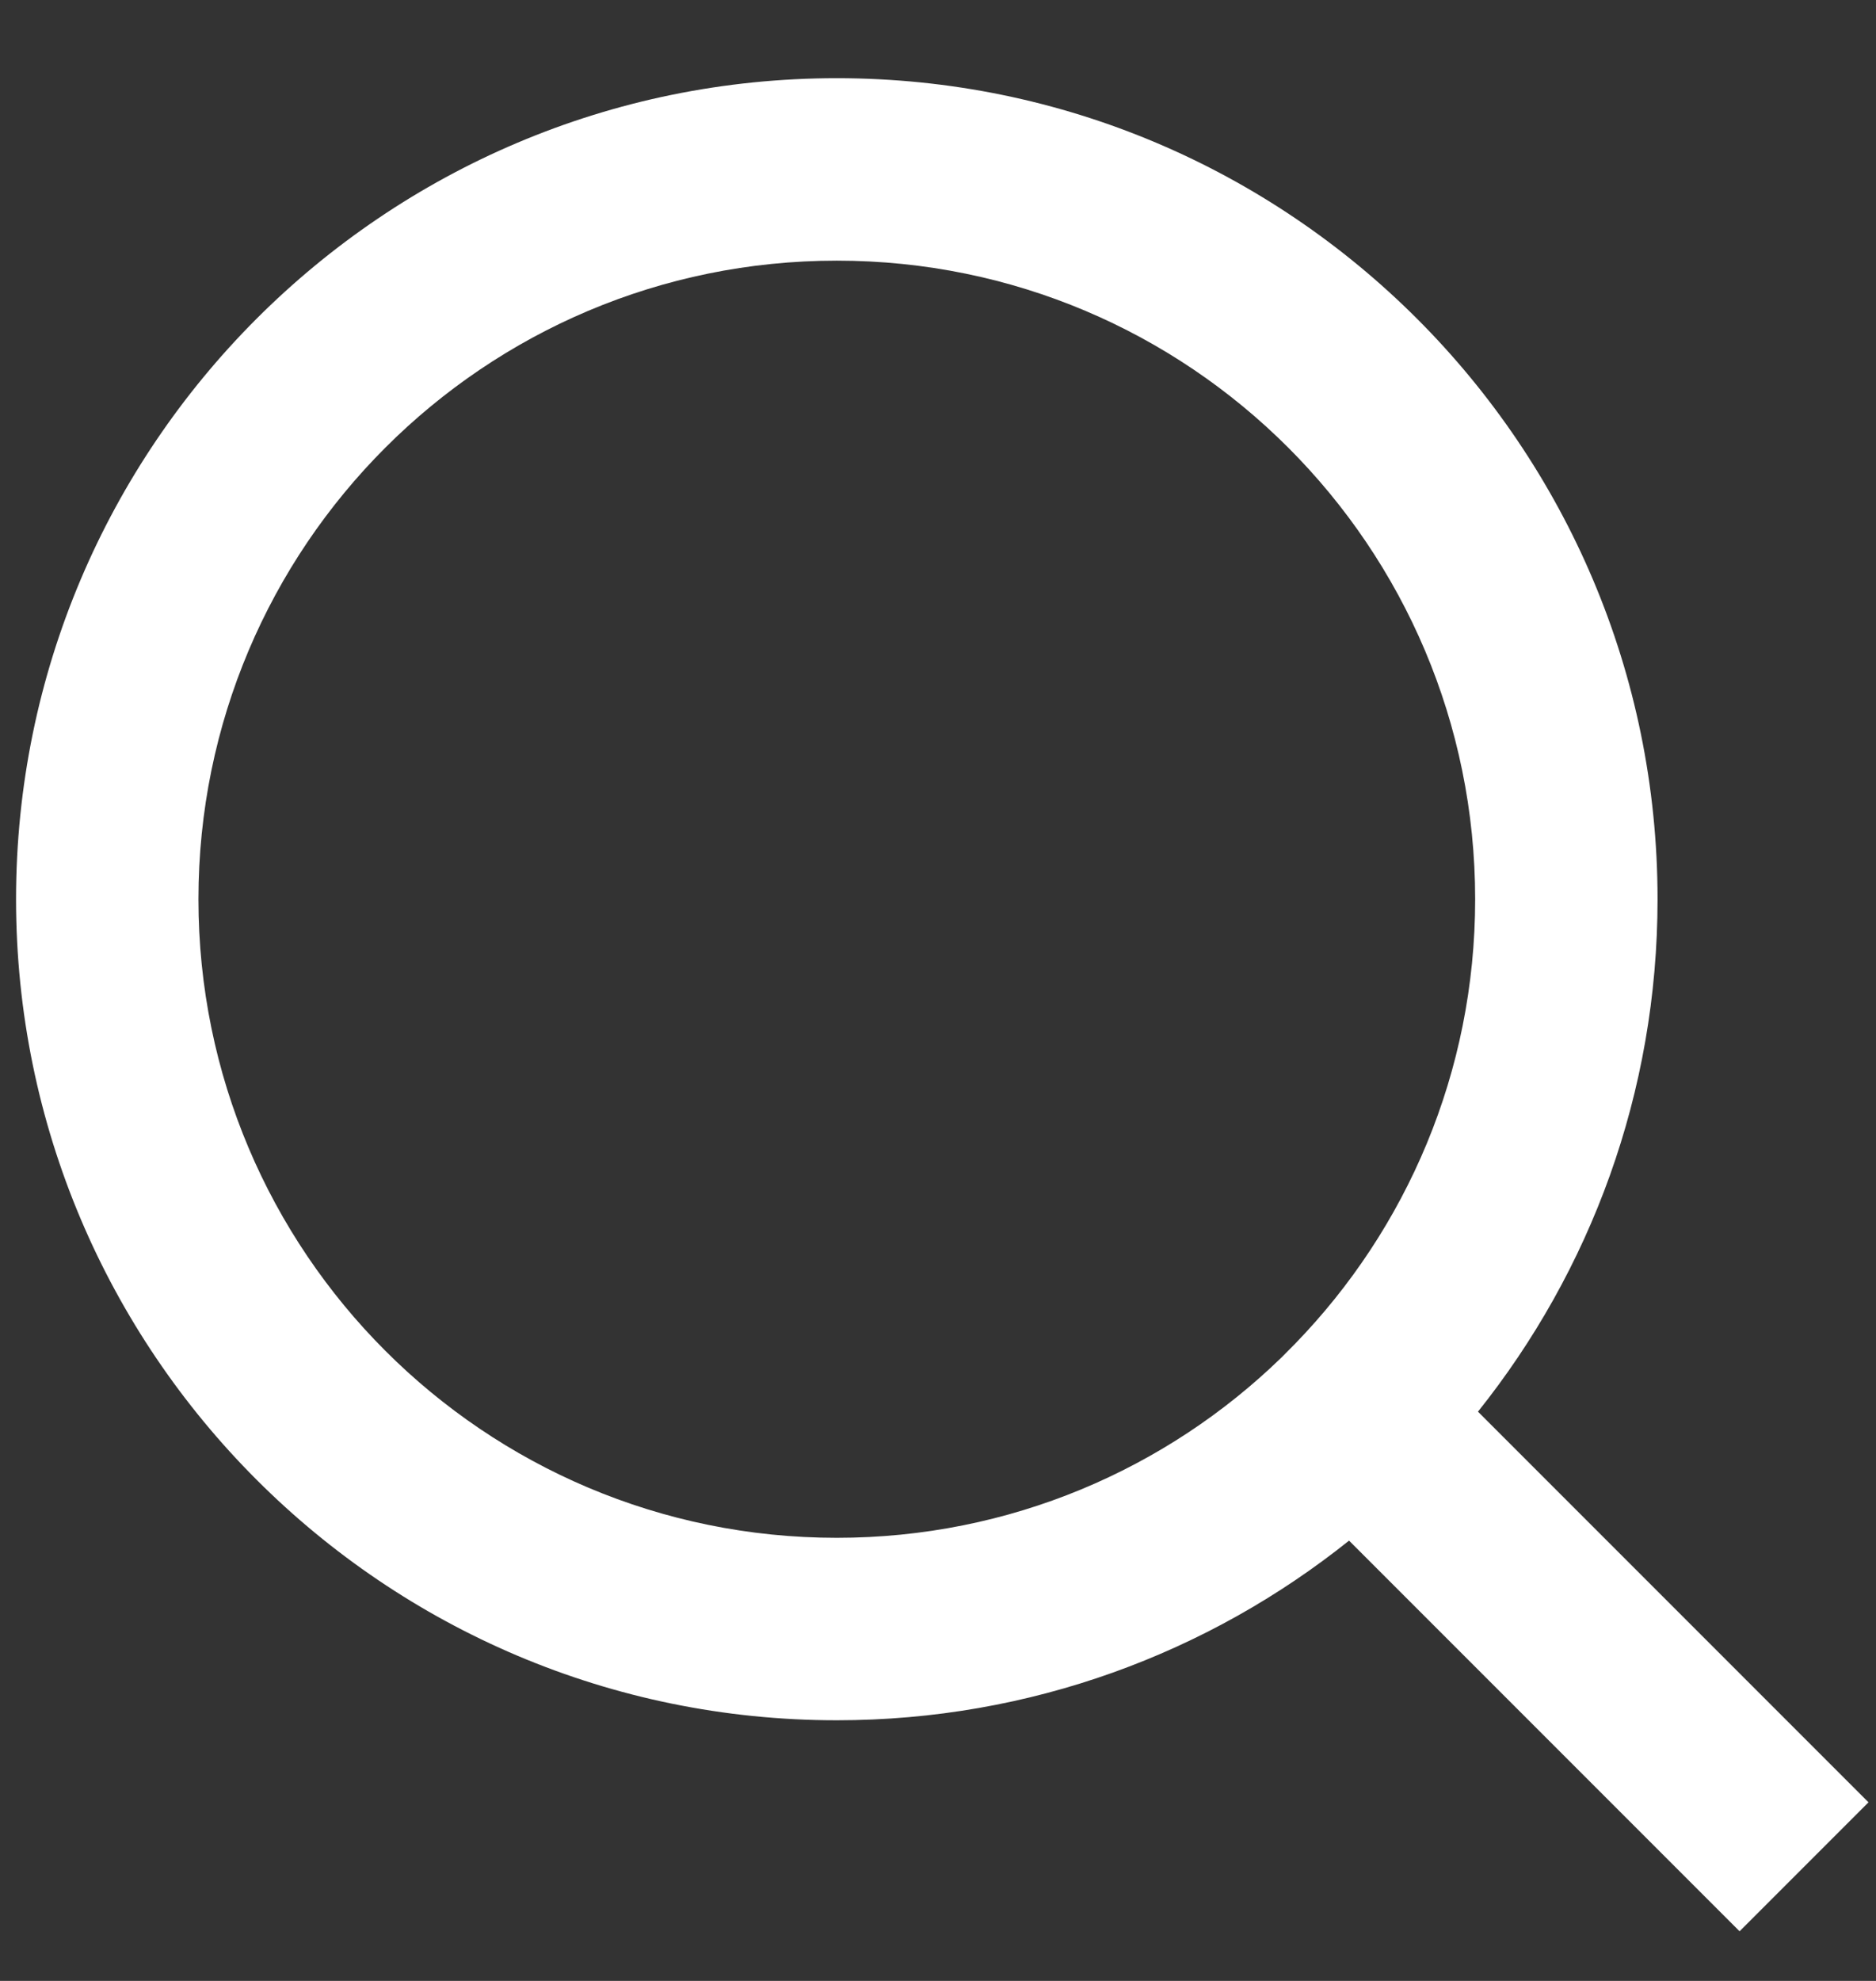 <svg width="18" height="19" viewBox="0 0 18 19" fill="none" xmlns="http://www.w3.org/2000/svg">
<rect x="0" y="0" width="18" height="19" fill="#333333" stroke="none"/>
<path d="M14.181 13.54L17.928 17.287L16.691 18.524L12.944 14.777C11.596 15.855 9.887 16.5 8.029 16.5C3.682 16.5 0.154 12.972 0.154 8.625C0.154 4.278 3.682 0.75 8.029 0.75C12.376 0.75 15.904 4.278 15.904 8.625C15.904 10.483 15.259 12.192 14.181 13.54ZM12.425 12.89C13.495 11.788 14.154 10.284 14.154 8.625C14.154 5.241 11.413 2.5 8.029 2.5C4.645 2.5 1.904 5.241 1.904 8.625C1.904 12.009 4.645 14.75 8.029 14.75C9.687 14.75 11.192 14.092 12.294 13.022L12.425 12.89Z" fill="white"/>
</svg>
